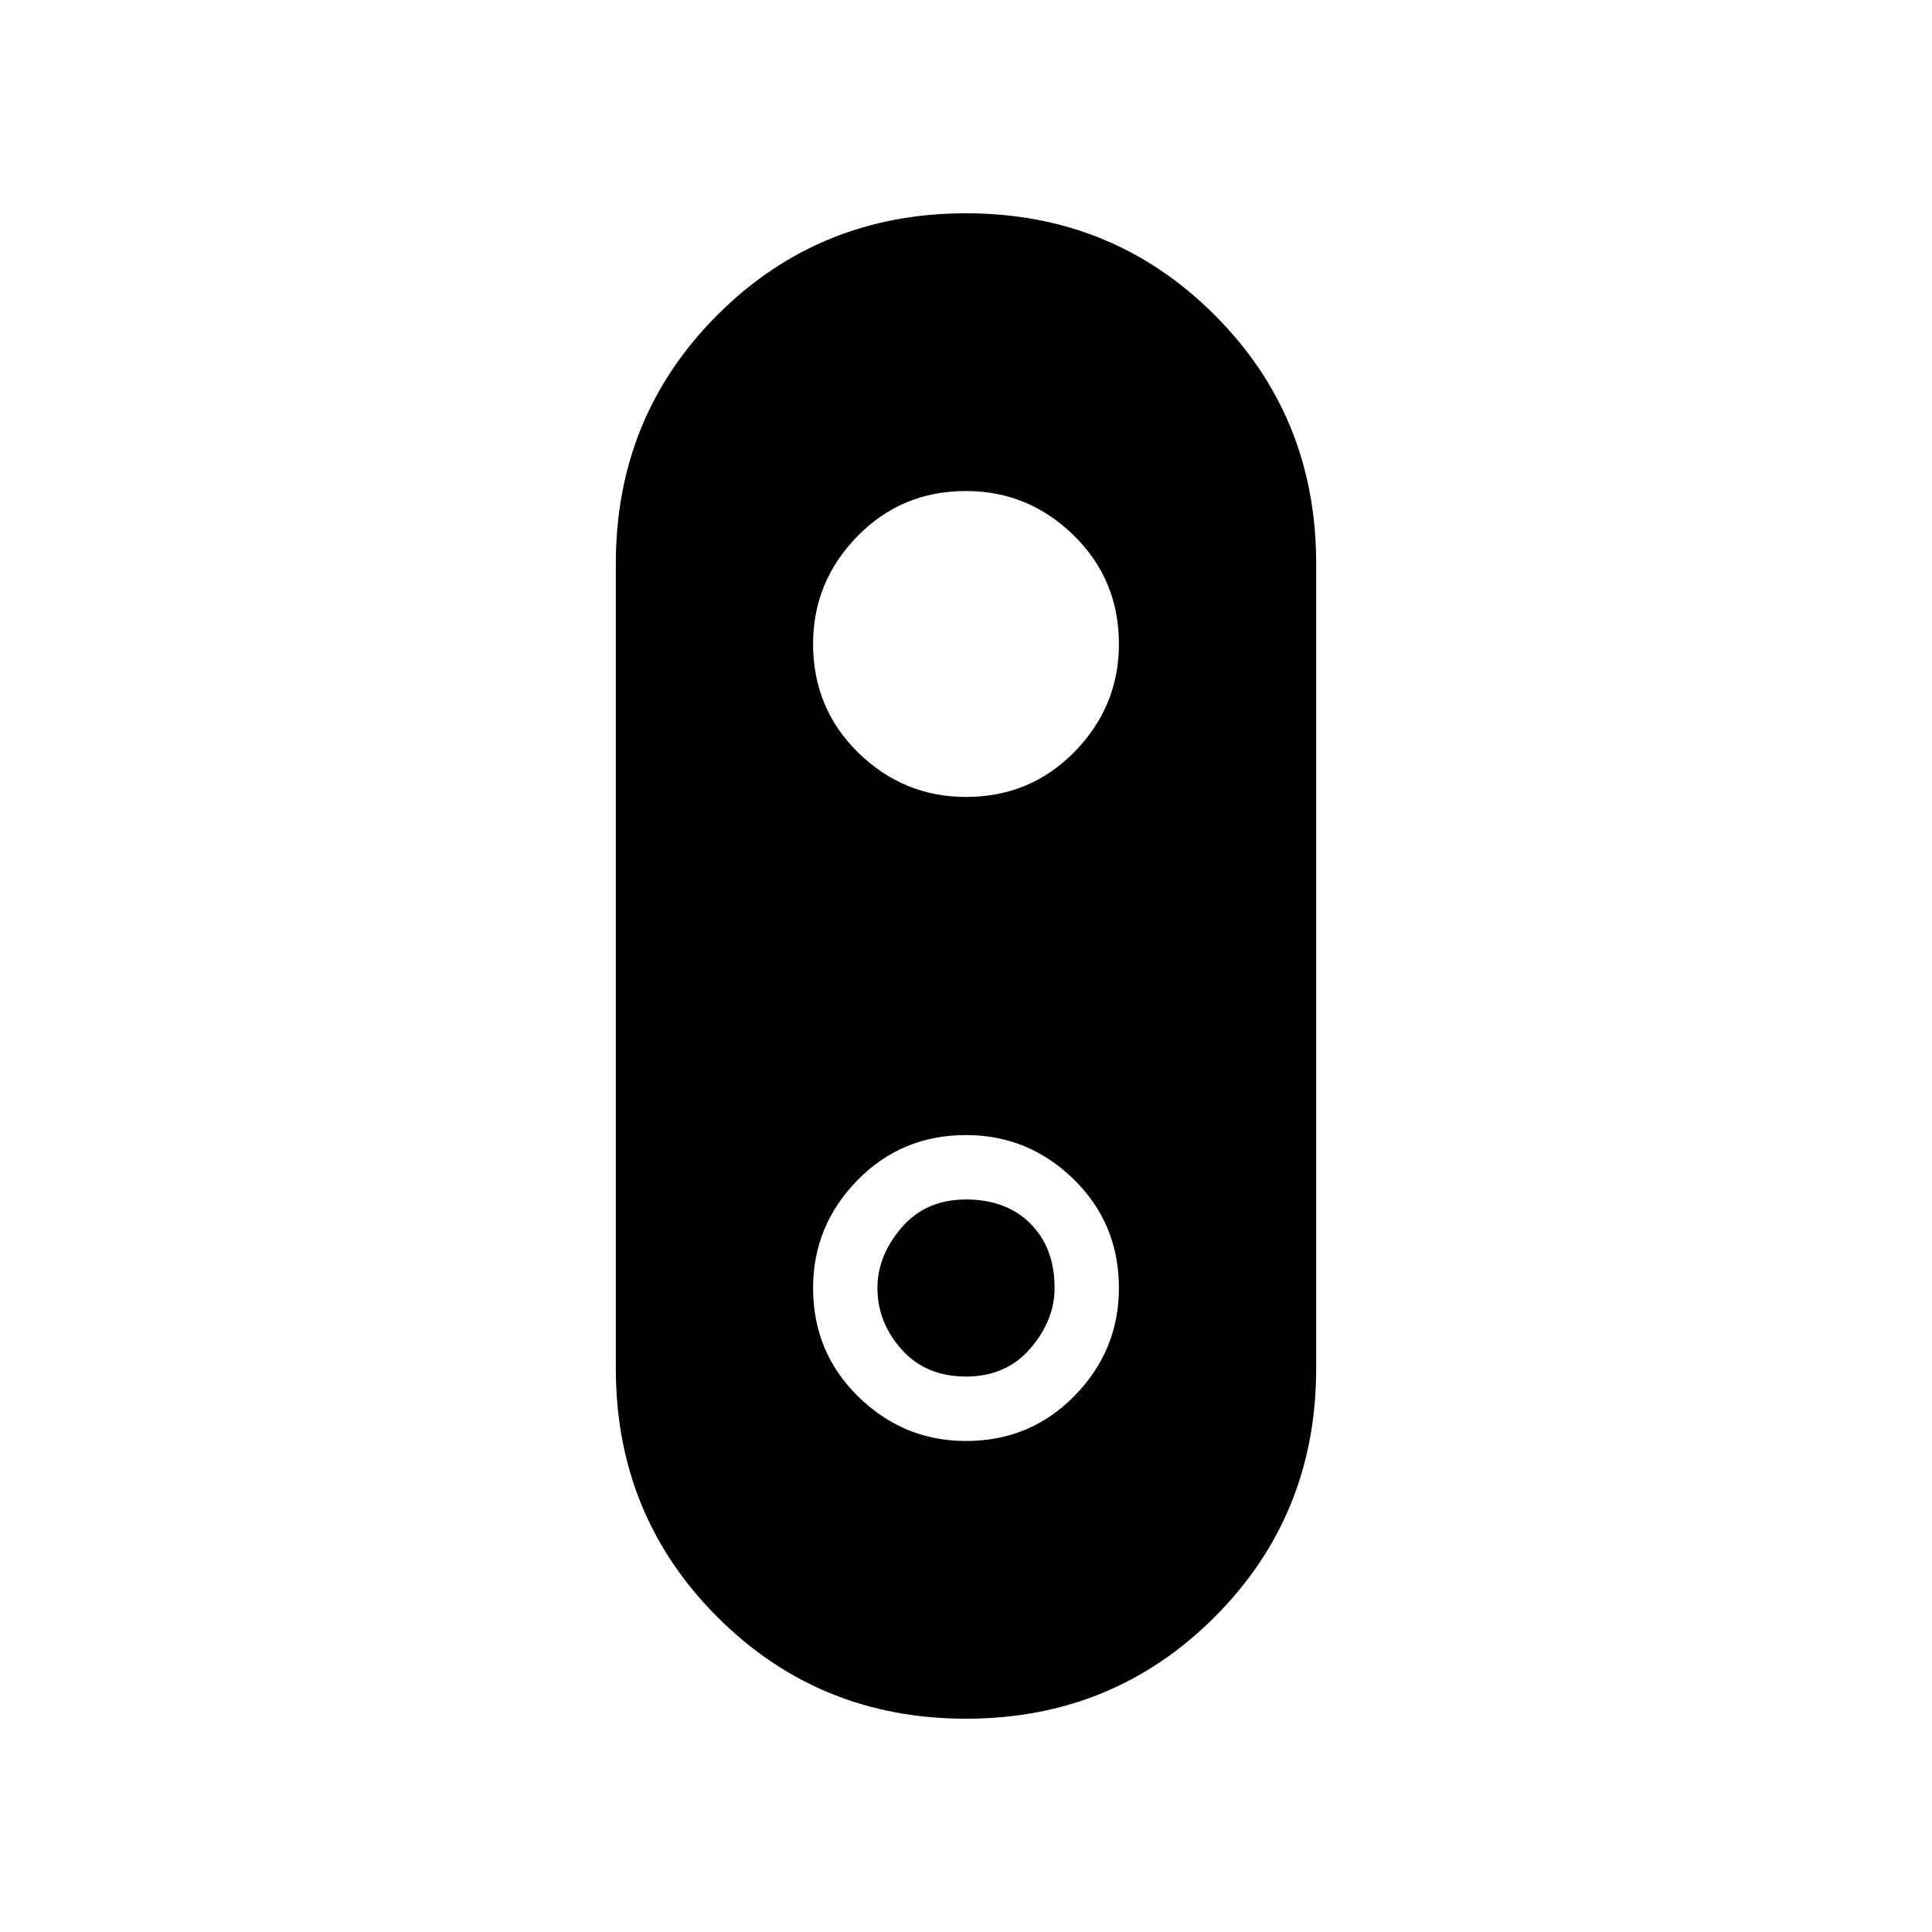<svg xmlns="http://www.w3.org/2000/svg" height="20" width="20"><path d="M10 17.792q-1.521 0-2.573-1.052t-1.052-2.573V5.833q0-1.521 1.052-2.573T10 2.208q1.521 0 2.573 1.052t1.052 2.573v8.334q0 1.521-1.052 2.573T10 17.792Zm0-2.875q.667 0 1.125-.469.458-.469.458-1.115 0-.666-.468-1.125-.469-.458-1.115-.458-.667 0-1.125.469-.458.469-.458 1.114 0 .667.468 1.125.469.459 1.115.459Zm0-.667q-.417 0-.667-.281-.25-.281-.25-.636 0-.333.25-.625.25-.291.667-.291.417 0 .667.25.25.25.25.666 0 .334-.25.625-.25.292-.667.292Zm0-6q.667 0 1.125-.469.458-.469.458-1.114 0-.667-.468-1.125-.469-.459-1.115-.459-.667 0-1.125.469-.458.469-.458 1.115 0 .666.468 1.125.469.458 1.115.458Z"/></svg>